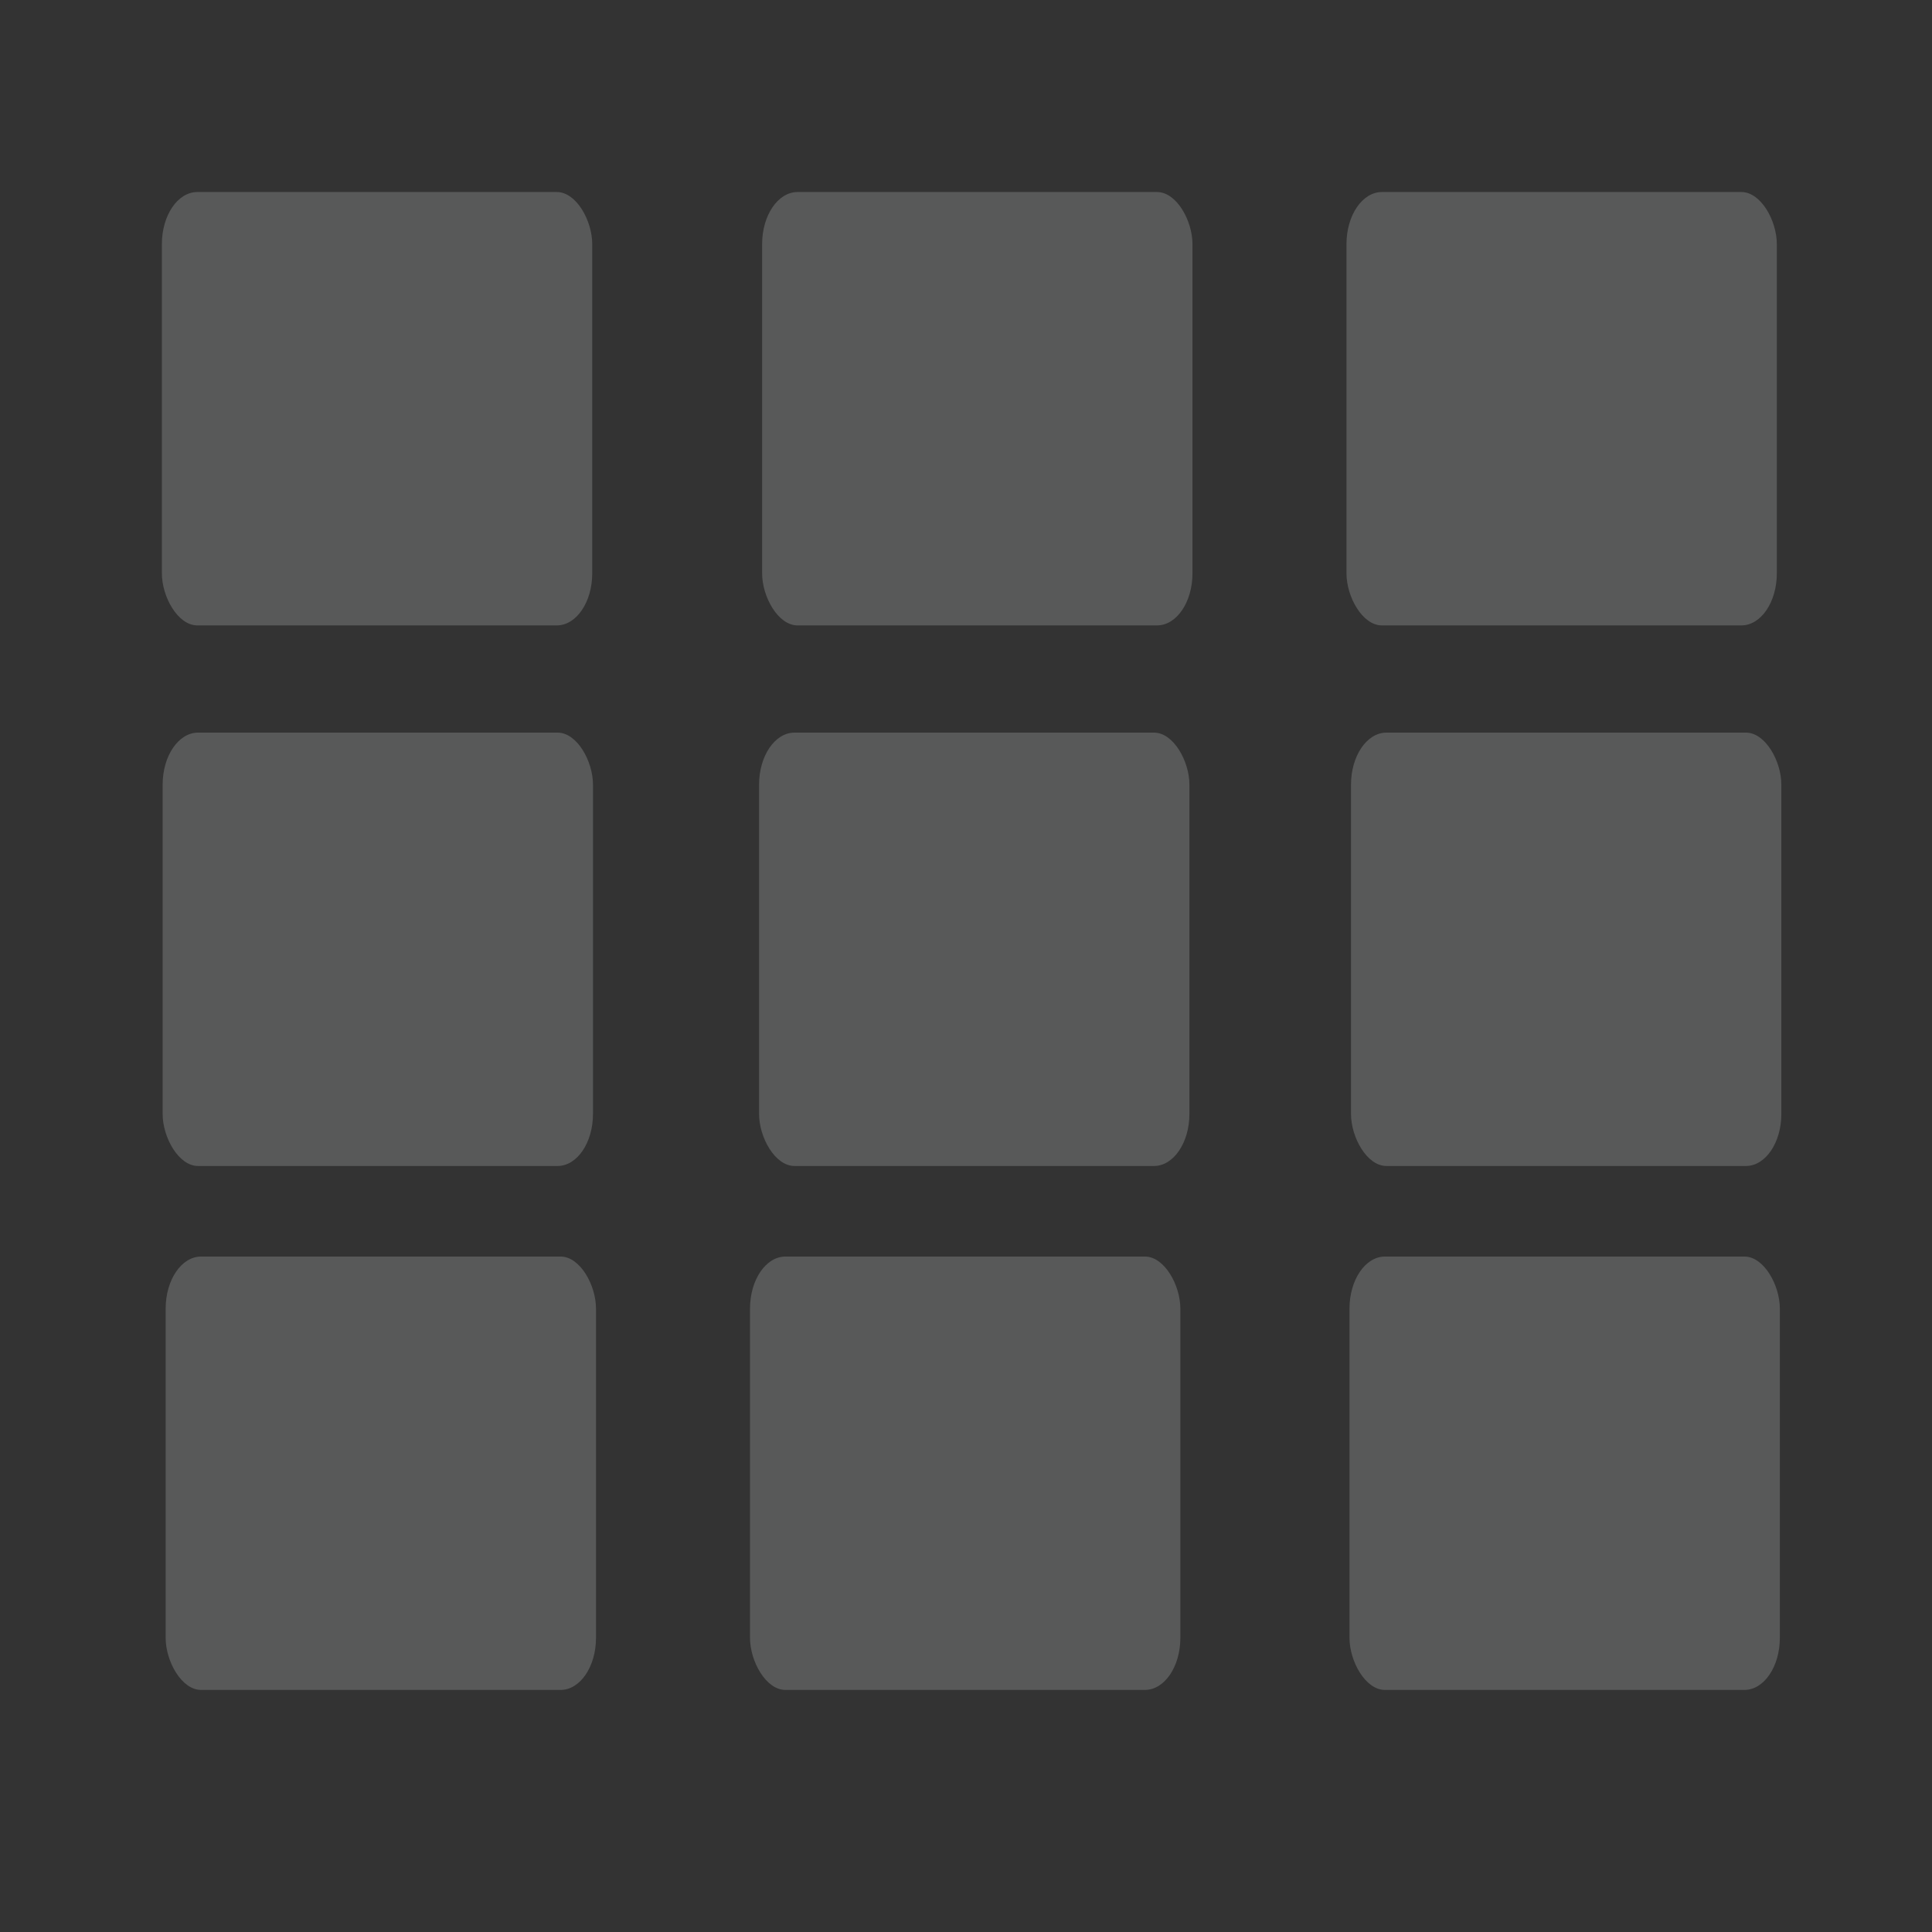 <svg height="512" viewBox="0 0 512 512" width="512" xmlns="http://www.w3.org/2000/svg">
  <rect x="0" y="0" width="512" height="512" fill="#333333" stroke="none"/>
  <defs id="defs3051">
    <style type="text/css" id="current-color-scheme">
      .ColorScheme-Text {
        color:#eff0f1;
      }
      </style>
  </defs>
    <rect style="fill:currentColor;fill-opacity:.2;stroke:none" height="114.848" rx="9.386" ry="13.791" width="114.048" x="42.9" y="50.89" class="ColorScheme-Text"/>
    <rect style="fill:currentColor;fill-opacity:.2;stroke:none" height="114.848" rx="9.386" ry="13.791" width="114.048" x="201.97" y="50.89" class="ColorScheme-Text"/>
    <rect style="fill:currentColor;fill-opacity:.2;stroke:none" height="114.848" rx="9.386" ry="13.791" width="114.048" x="356.83" y="50.89" class="ColorScheme-Text"/>
    <rect style="fill:currentColor;fill-opacity:.2;stroke:none" height="114.848" rx="9.386" ry="13.791" width="114.048" x="358.03" y="194.15" class="ColorScheme-Text"/>
    <rect style="fill:currentColor;fill-opacity:.2;stroke:none" height="114.848" rx="9.386" ry="13.791" width="114.048" x="201.16" y="194.15" class="ColorScheme-Text"/>
    <rect style="fill:currentColor;fill-opacity:.2;stroke:none" height="114.848" rx="9.386" ry="13.791" width="114.048" x="43.1" y="194.15" class="ColorScheme-Text"/>
    <rect style="fill:currentColor;fill-opacity:.2;stroke:none" height="114.848" rx="9.386" ry="13.791" width="114.048" x="43.9" y="333" class="ColorScheme-Text"/>
    <rect style="fill:currentColor;fill-opacity:.2;stroke:none" height="114.848" rx="9.386" ry="13.791" width="114.048" x="198.76" y="333" class="ColorScheme-Text"/>
    <rect style="fill:currentColor;fill-opacity:.2;stroke:none" height="114.848" rx="9.386" ry="13.791" width="114.048" x="357.63" y="333" class="ColorScheme-Text"/>
</svg>
